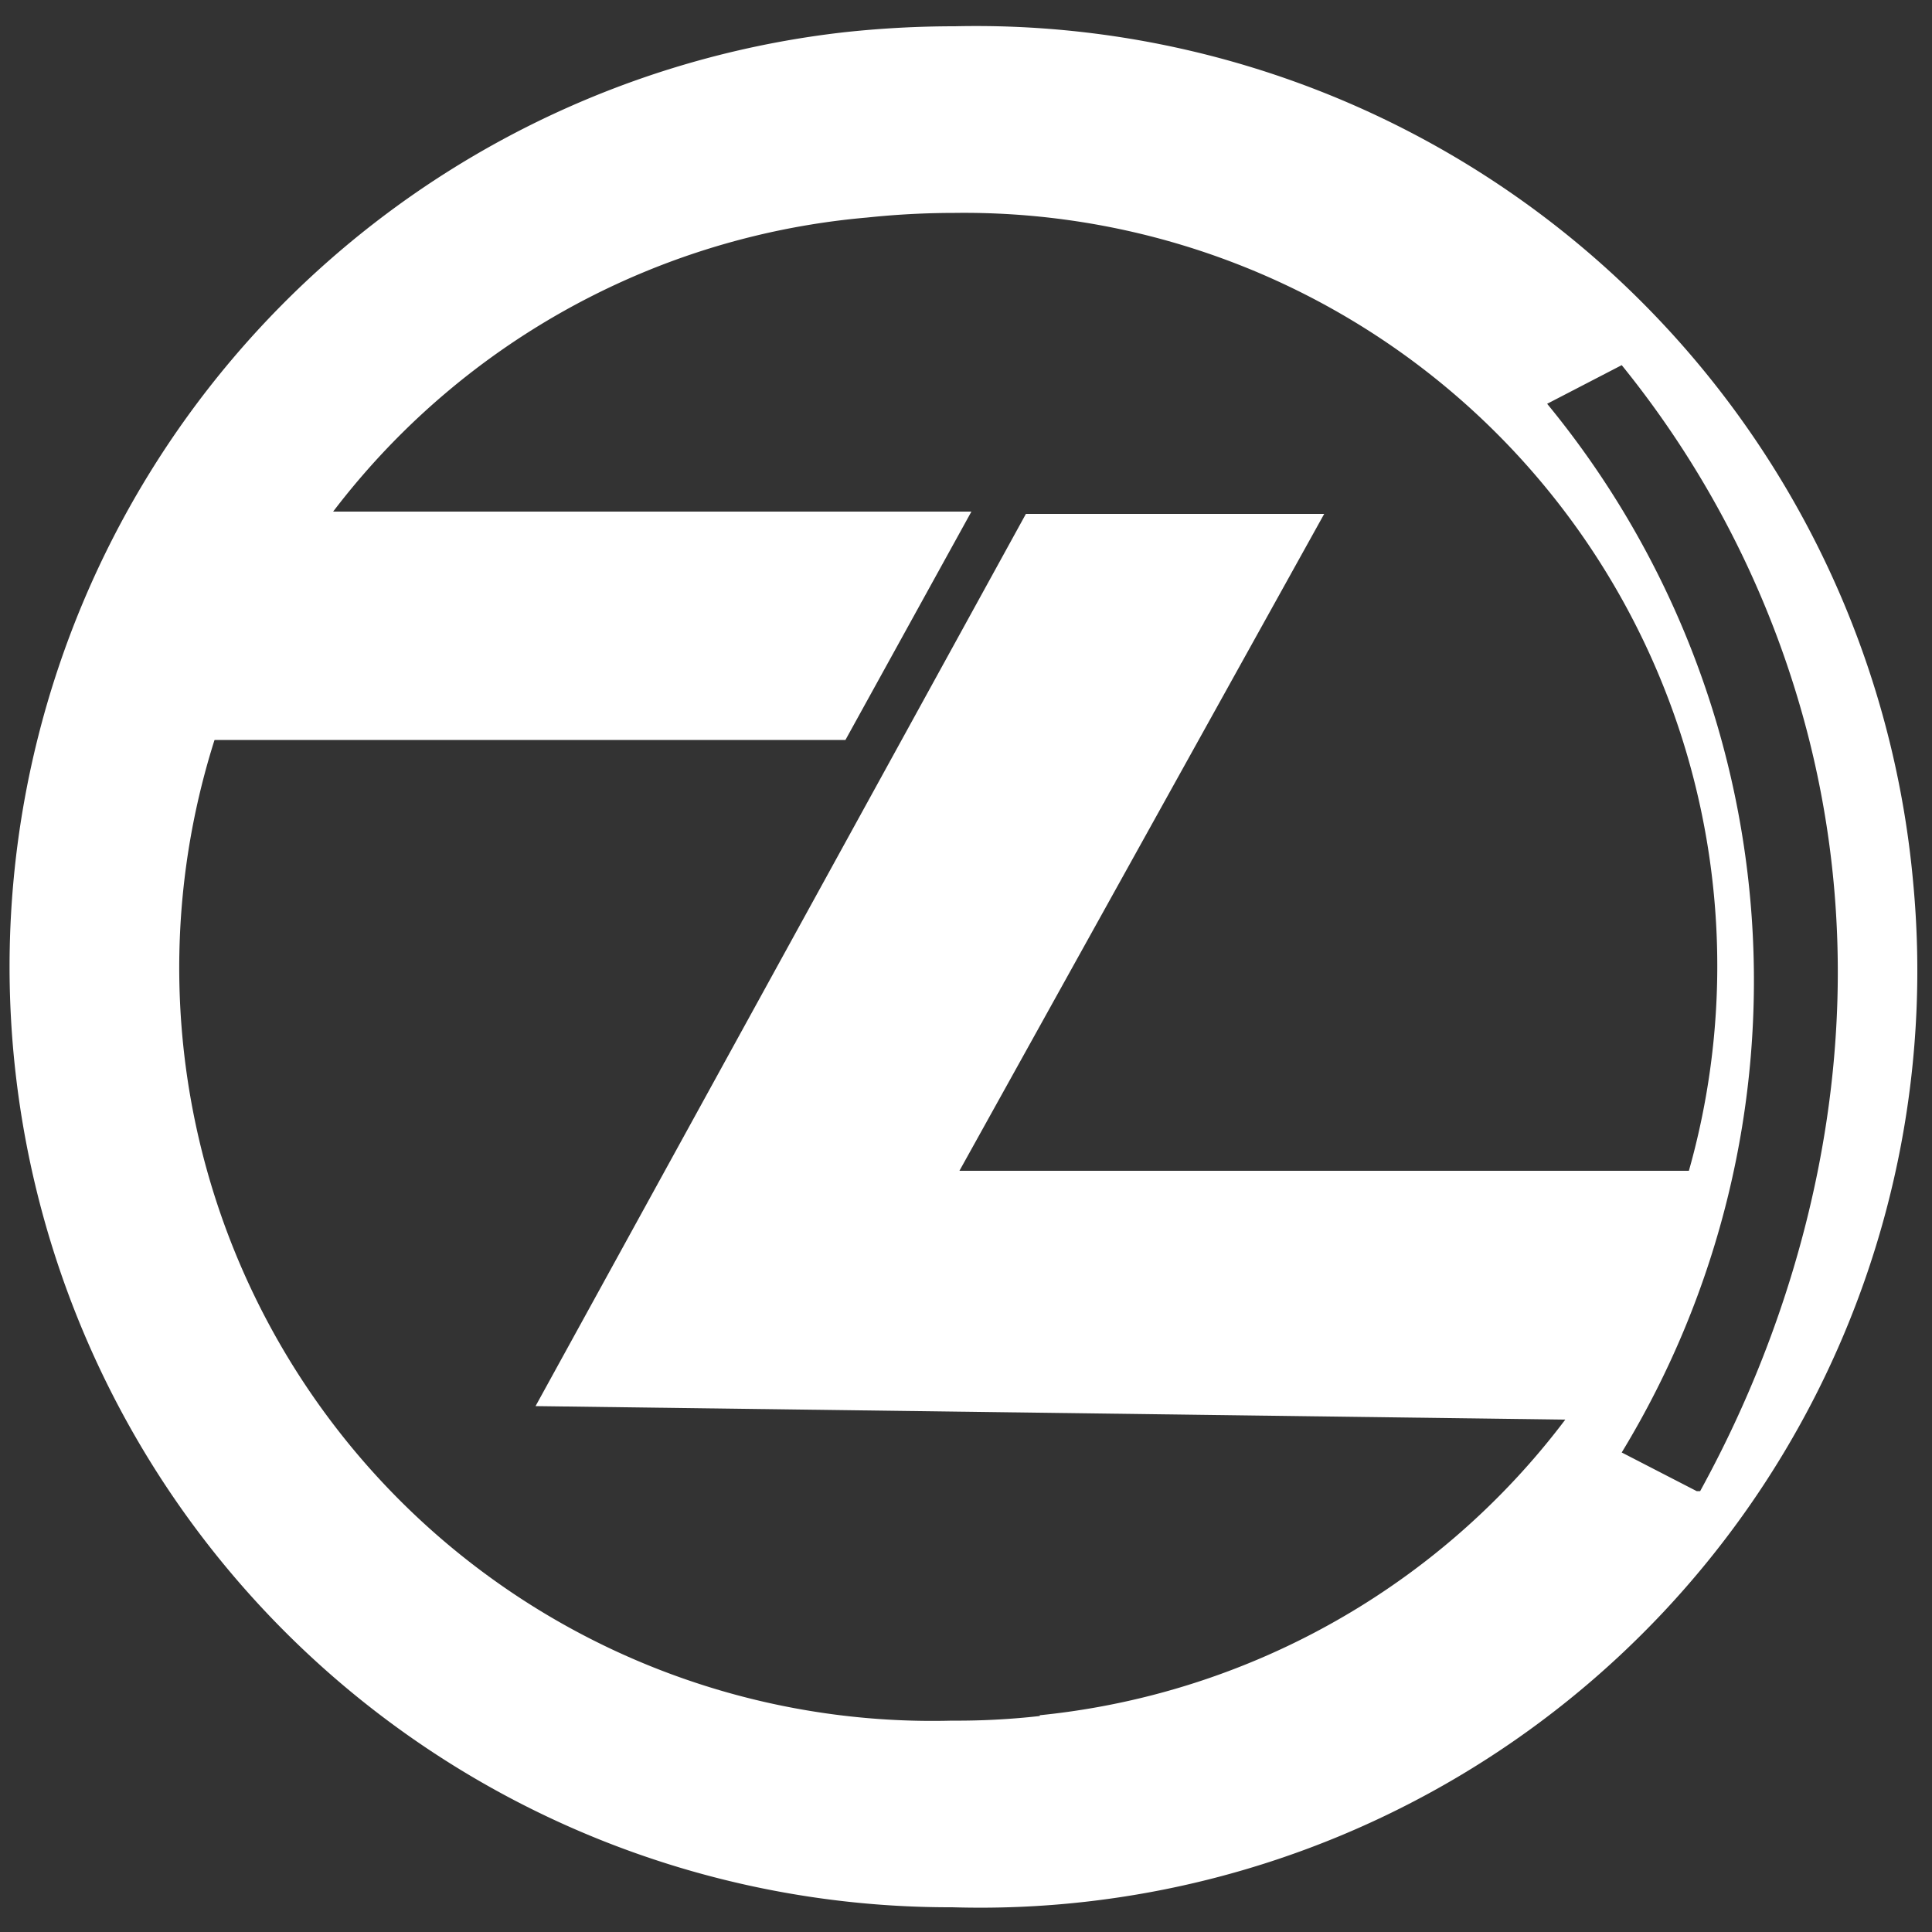 <svg xmlns="http://www.w3.org/2000/svg" viewBox="0 0 50 50"><rect x="0" y="0" width="50" height="50" fill="#333333" stroke="none"/><defs><style>.cls-1{fill:#fff;}</style></defs><title>zcash classic</title><g id="Слой_9" data-name="Слой 9"><path class="cls-1" d="M49.51,22.81A24.35,24.35,0,0,0,24.71.68v0a26.64,26.64,0,0,0-2.82.15,24.34,24.34,0,0,0,2.75,48.53A24.25,24.25,0,0,0,49.51,22.81Zm-22.6,21.6a19.07,19.07,0,0,1-2.27.12,19.49,19.49,0,0,1-2.2-38.9,21.58,21.58,0,0,1,2.27-.12v0a19.49,19.49,0,0,1,2.2,38.88Zm17-5.82-1.94-1a23.5,23.5,0,0,0-1.93-27.14l1.93-1a25.16,25.16,0,0,1,4.85,9.69C49.22,28.69,45.13,36.52,44,38.59Z"/><polygon class="cls-1" points="8.08 13.24 25.14 13.24 21.88 19.15 5.18 19.15 8.08 13.24"/><polygon class="cls-1" points="26.55 13.3 34.27 13.3 24.83 30.3 43.95 30.3 41.28 36.75 13.86 36.39 26.55 13.3"/></g></svg>